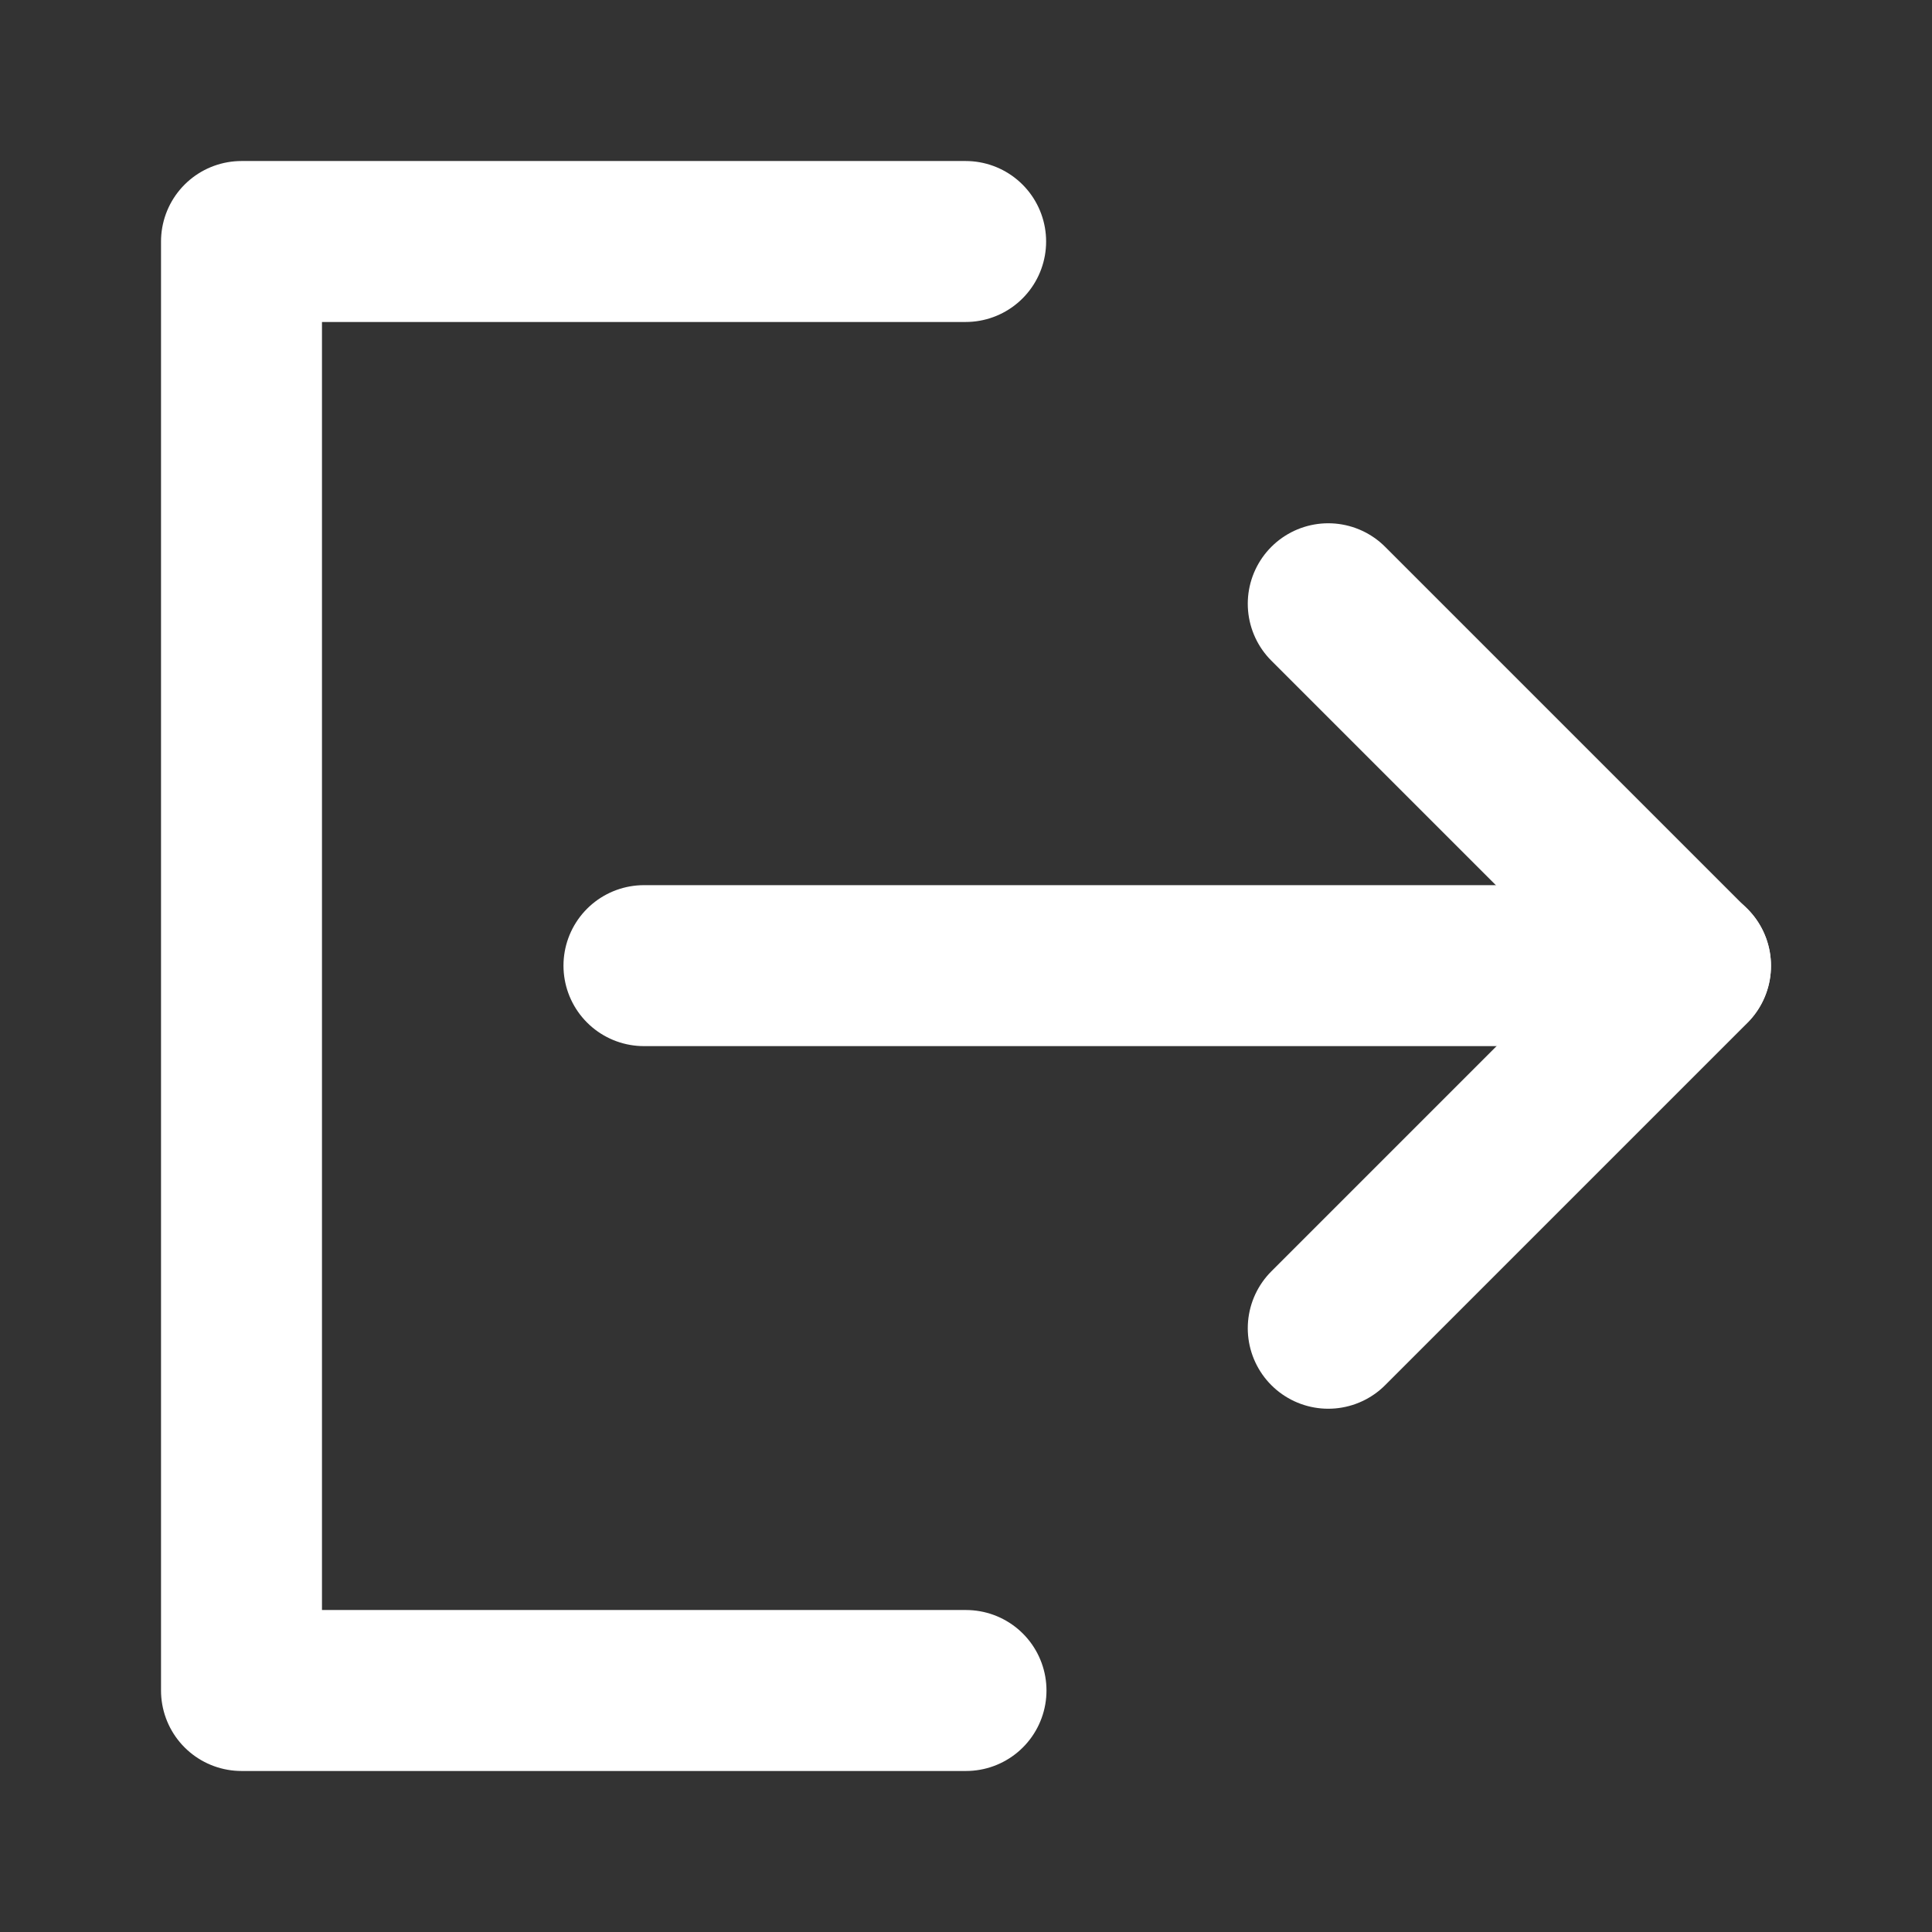 <svg width="16" height="16" viewBox="0 0 16 16" fill="none" xmlns="http://www.w3.org/2000/svg">
<rect x="0" y="0" width="16" height="16" fill="#333333" stroke="none"/>
<path d="M7.997 2H2V14H8" stroke="white" stroke-width="1.333" stroke-linecap="round" stroke-linejoin="round"/>
<path d="M11 11L14 8L11 5" stroke="white" stroke-width="1.333" stroke-linecap="round" stroke-linejoin="round"/>
<path d="M5.333 7.997H14" stroke="white" stroke-width="1.333" stroke-linecap="round" stroke-linejoin="round"/>
</svg>
